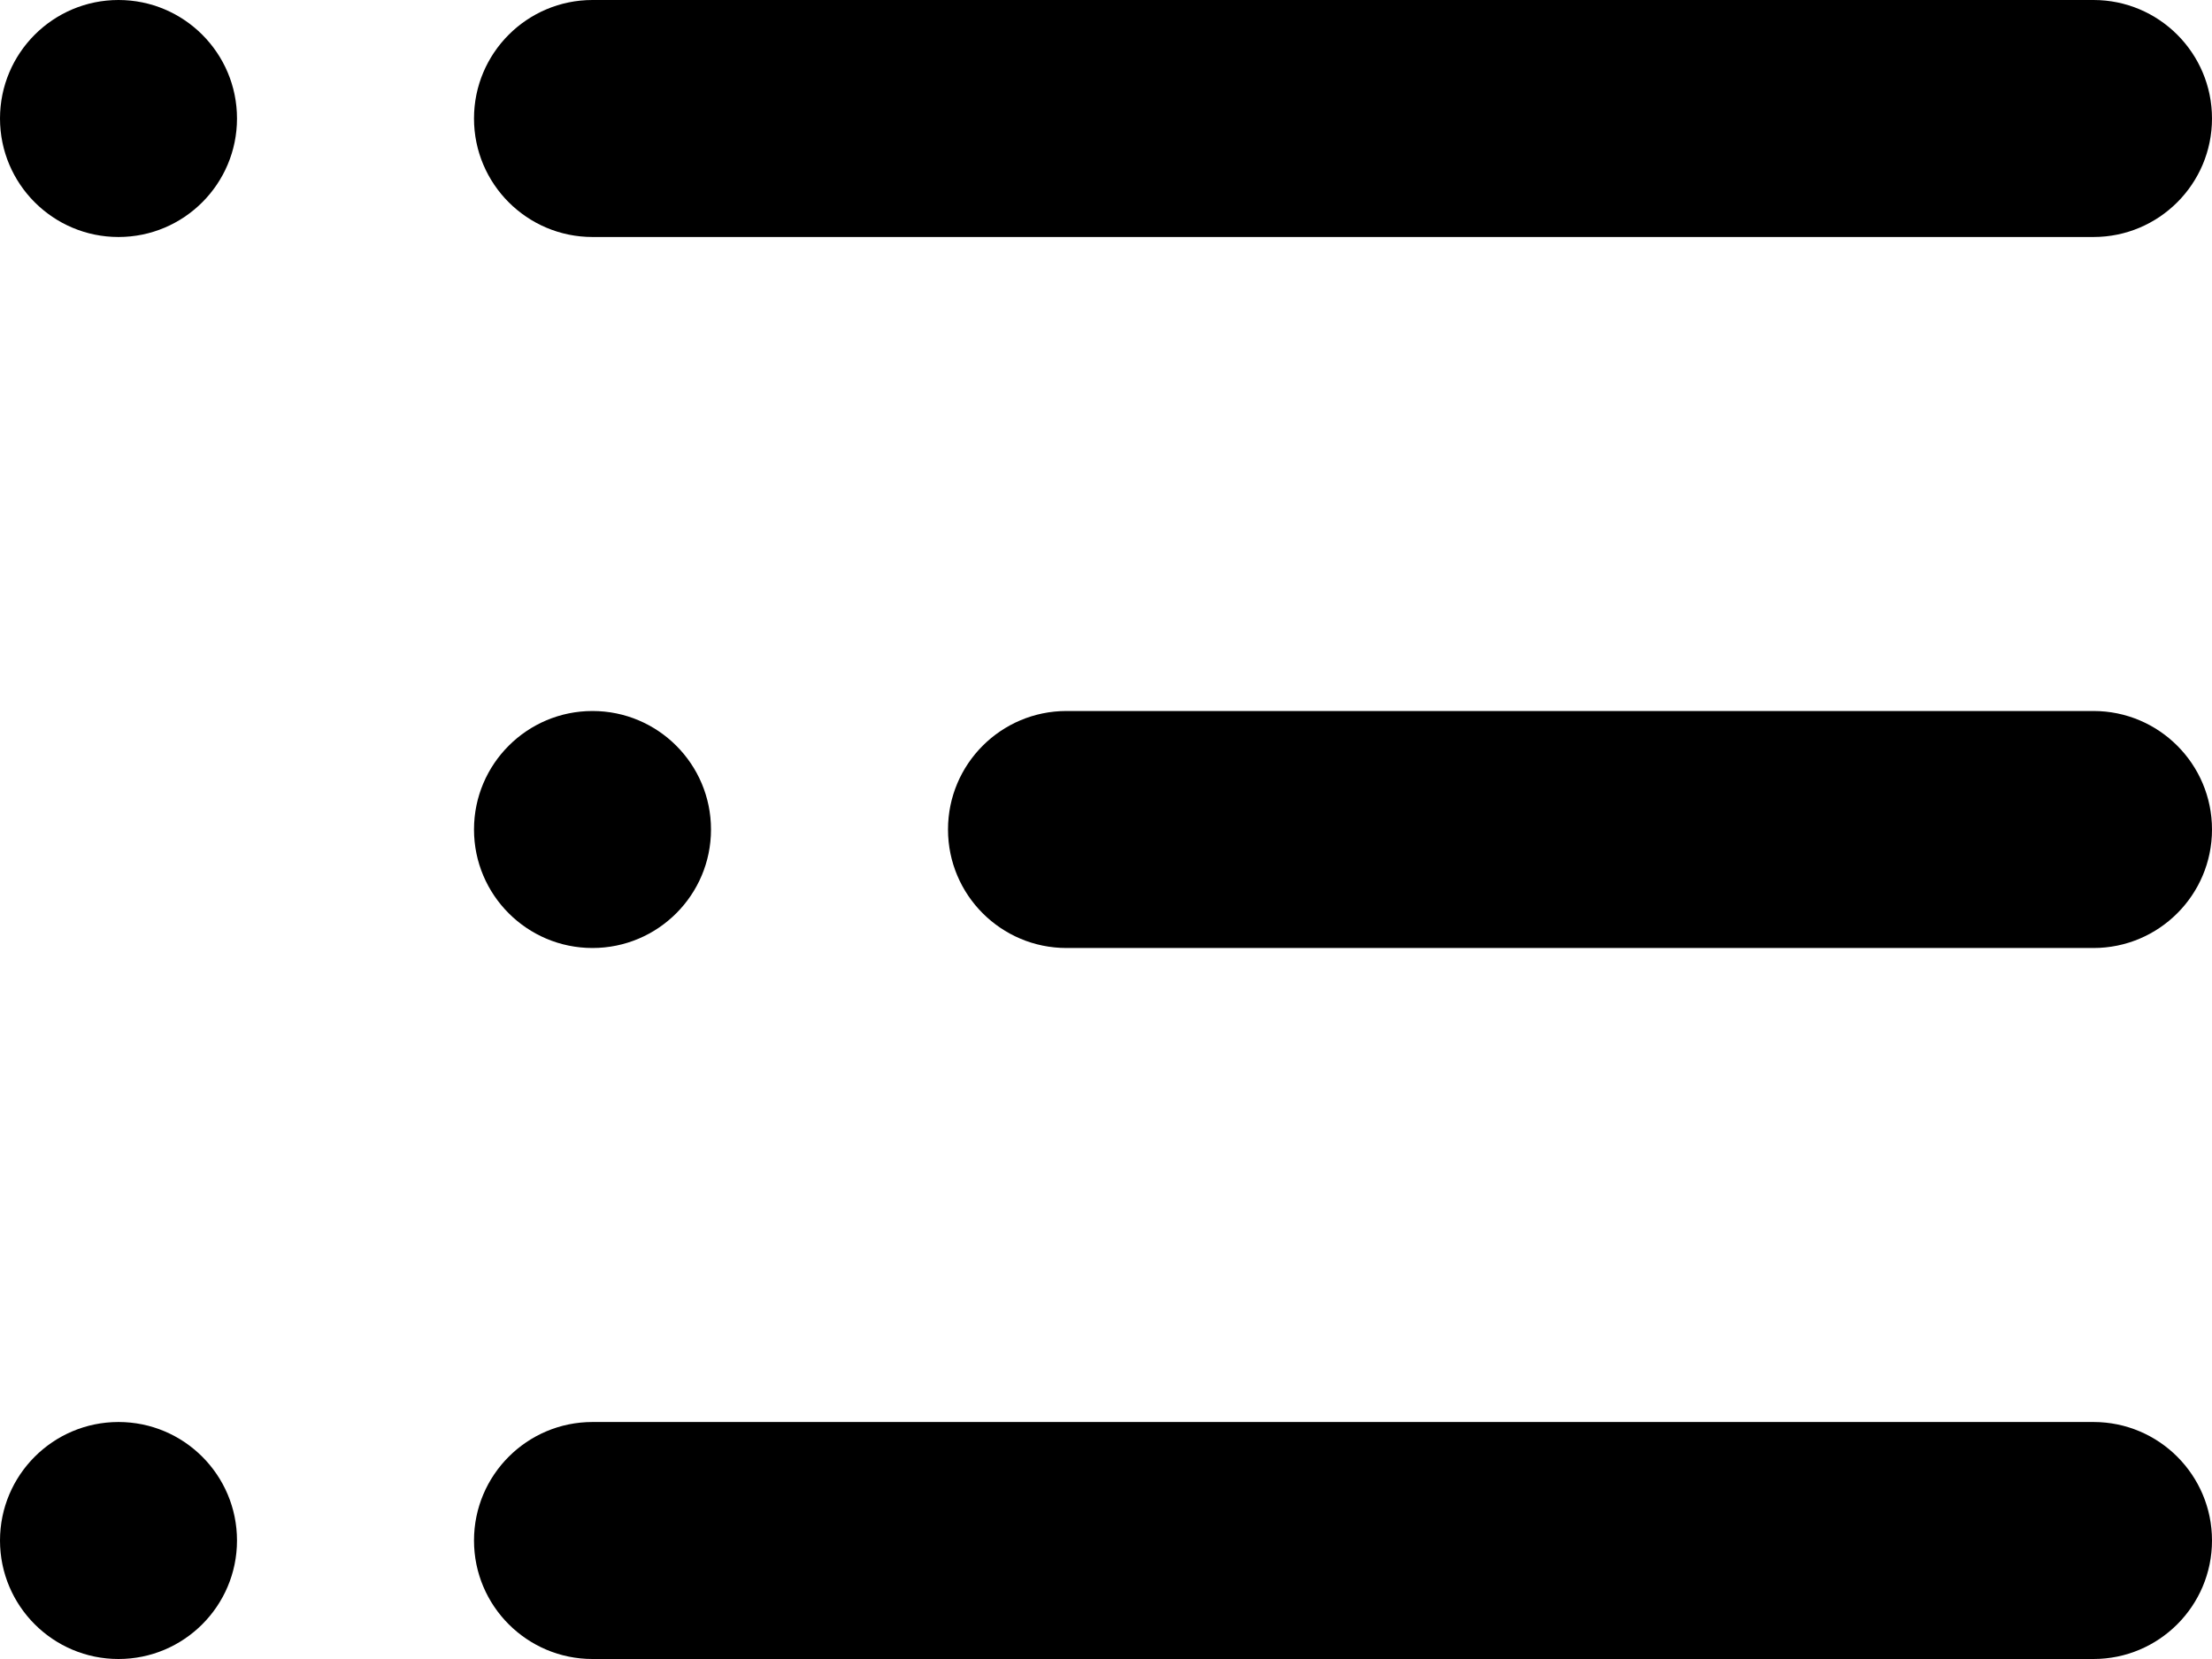 <svg xmlns="http://www.w3.org/2000/svg" xmlns:xlink="http://www.w3.org/1999/xlink" preserveAspectRatio="xMidYMid" width="28" height="21" viewBox="0 0 28 21">
  <defs>
    <style>
      .cls-1 {
        fill: #000;
        fill-rule: evenodd;
      }
    </style>
  </defs>
  <path d="M26.500,12.000 L13.500,12.000 C12.672,12.000 12.000,11.328 12.000,10.500 C12.000,9.672 12.672,9.000 13.500,9.000 L26.500,9.000 C27.328,9.000 28.000,9.672 28.000,10.500 C28.000,11.328 27.328,12.000 26.500,12.000 ZM26.500,3.000 L7.500,3.000 C6.672,3.000 6.000,2.328 6.000,1.500 C6.000,0.672 6.672,0.000 7.500,0.000 L26.500,0.000 C27.328,0.000 28.000,0.672 28.000,1.500 C28.000,2.328 27.328,3.000 26.500,3.000 ZM1.500,21.000 C0.672,21.000 -0.000,20.328 -0.000,19.500 C-0.000,18.672 0.672,18.000 1.500,18.000 C2.328,18.000 3.000,18.672 3.000,19.500 C3.000,20.328 2.328,21.000 1.500,21.000 ZM1.500,3.000 C0.672,3.000 -0.000,2.328 -0.000,1.500 C-0.000,0.672 0.672,0.000 1.500,0.000 C2.328,0.000 3.000,0.672 3.000,1.500 C3.000,2.328 2.328,3.000 1.500,3.000 ZM7.500,9.000 C8.328,9.000 9.000,9.672 9.000,10.500 C9.000,11.328 8.328,12.000 7.500,12.000 C6.672,12.000 6.000,11.328 6.000,10.500 C6.000,9.672 6.672,9.000 7.500,9.000 ZM7.500,18.000 L26.500,18.000 C27.328,18.000 28.000,18.672 28.000,19.500 C28.000,20.328 27.328,21.000 26.500,21.000 L7.500,21.000 C6.672,21.000 6.000,20.328 6.000,19.500 C6.000,18.672 6.672,18.000 7.500,18.000 Z" class="cls-1"/>
</svg>
